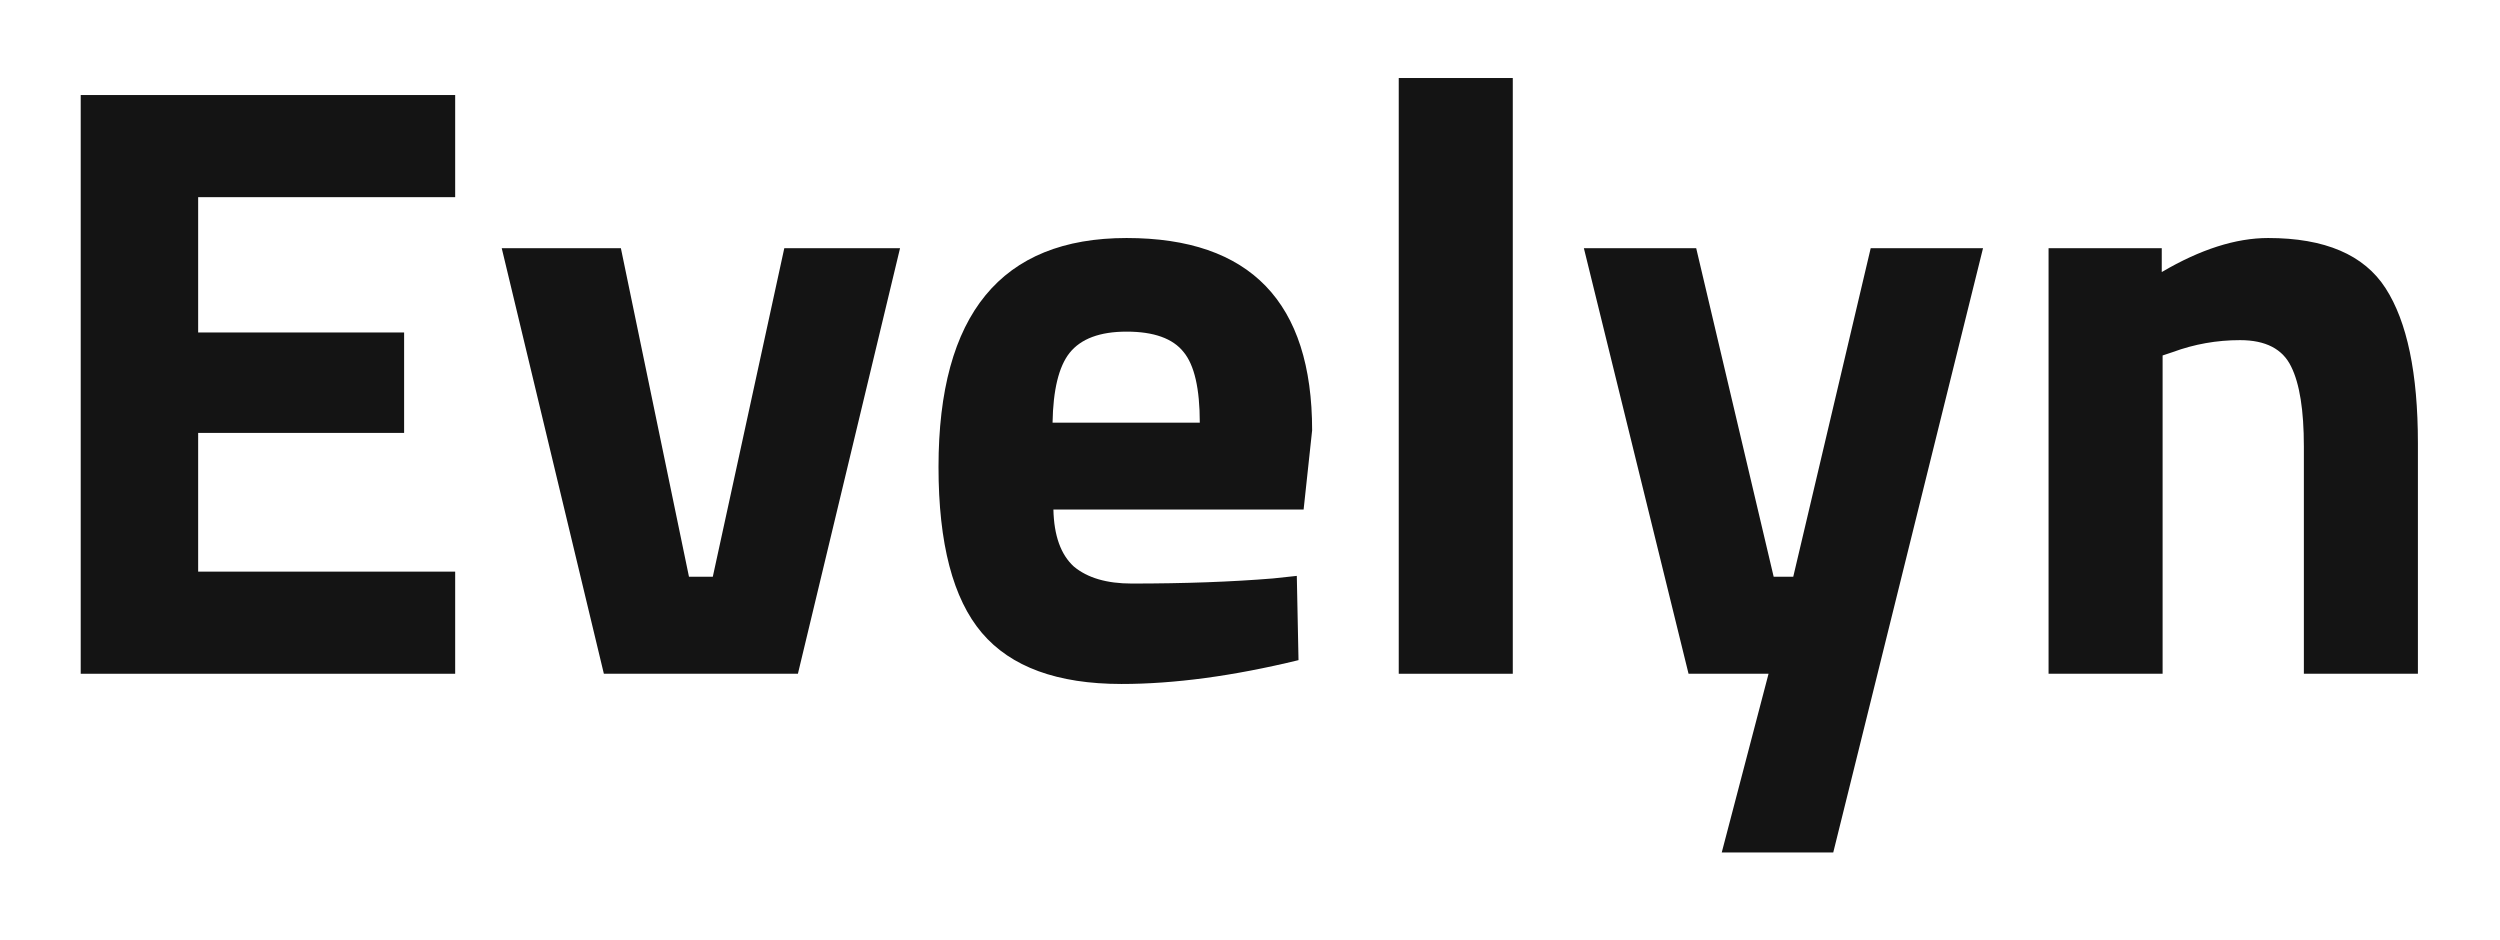 <svg width="141" height="53" viewBox="0 0 141 53" fill="none" xmlns="http://www.w3.org/2000/svg">
<g filter="url(#filter0_d_26_59)">
<path d="M4.552 34V1.36H25.672V7.12H11.176V14.752H22.792V20.416H11.176V28.24H25.672V34H4.552Z" fill="#141414"/>
<path d="M28.298 10H35.018L38.858 28.528H40.202L44.234 10H50.762L45.002 34H34.058L28.298 10Z" fill="#141414"/>
<path d="M59.412 24.736C59.444 26.208 59.828 27.28 60.564 27.952C61.332 28.592 62.42 28.912 63.828 28.912C66.804 28.912 69.46 28.816 71.796 28.624L73.14 28.48L73.236 33.232C69.556 34.128 66.228 34.576 63.252 34.576C59.636 34.576 57.012 33.616 55.38 31.696C53.748 29.776 52.932 26.656 52.932 22.336C52.932 13.728 56.468 9.424 63.54 9.424C70.516 9.424 74.004 13.04 74.004 20.272L73.524 24.736H59.412ZM67.668 19.84C67.668 17.92 67.364 16.592 66.756 15.856C66.148 15.088 65.076 14.704 63.54 14.704C62.036 14.704 60.964 15.104 60.324 15.904C59.716 16.672 59.396 17.984 59.364 19.84H67.668Z" fill="#141414"/>
<path d="M78.889 34V0.4H85.321V34H78.889Z" fill="#141414"/>
<path d="M89.331 10H95.666L100.035 28.528H101.139L105.507 10H111.842L103.395 44.08H97.106L99.746 34H95.234L89.331 10Z" fill="#141414"/>
<path d="M121.971 34H115.539V10H121.923V11.344C124.099 10.064 126.099 9.424 127.923 9.424C131.123 9.424 133.331 10.368 134.547 12.256C135.763 14.144 136.37 17.056 136.37 20.992V34H129.938V21.184C129.938 19.136 129.699 17.632 129.219 16.672C128.739 15.68 127.779 15.184 126.339 15.184C125.027 15.184 123.763 15.408 122.547 15.856L121.971 16.048V34Z" fill="#141414"/>
</g>
<defs>
<filter id="filter0_d_26_59" x="0.552" y="0.4" width="139.818" height="51.68" filterUnits="userSpaceOnUse" color-interpolation-filters="sRGB">
<feFlood flood-opacity="0" result="BackgroundImageFix"/>
<feColorMatrix in="SourceAlpha" type="matrix" values="0 0 0 0 0 0 0 0 0 0 0 0 0 0 0 0 0 0 127 0" result="hardAlpha"/>
<feOffset dy="4"/>
<feGaussianBlur stdDeviation="2"/>
<feComposite in2="hardAlpha" operator="out"/>
<feColorMatrix type="matrix" values="0 0 0 0 0 0 0 0 0 0 0 0 0 0 0 0 0 0 0.25 0"/>
<feBlend mode="normal" in2="BackgroundImageFix" result="effect1_dropShadow_26_59"/>
<feBlend mode="normal" in="SourceGraphic" in2="effect1_dropShadow_26_59" result="shape"/>
</filter>
</defs>
</svg>
